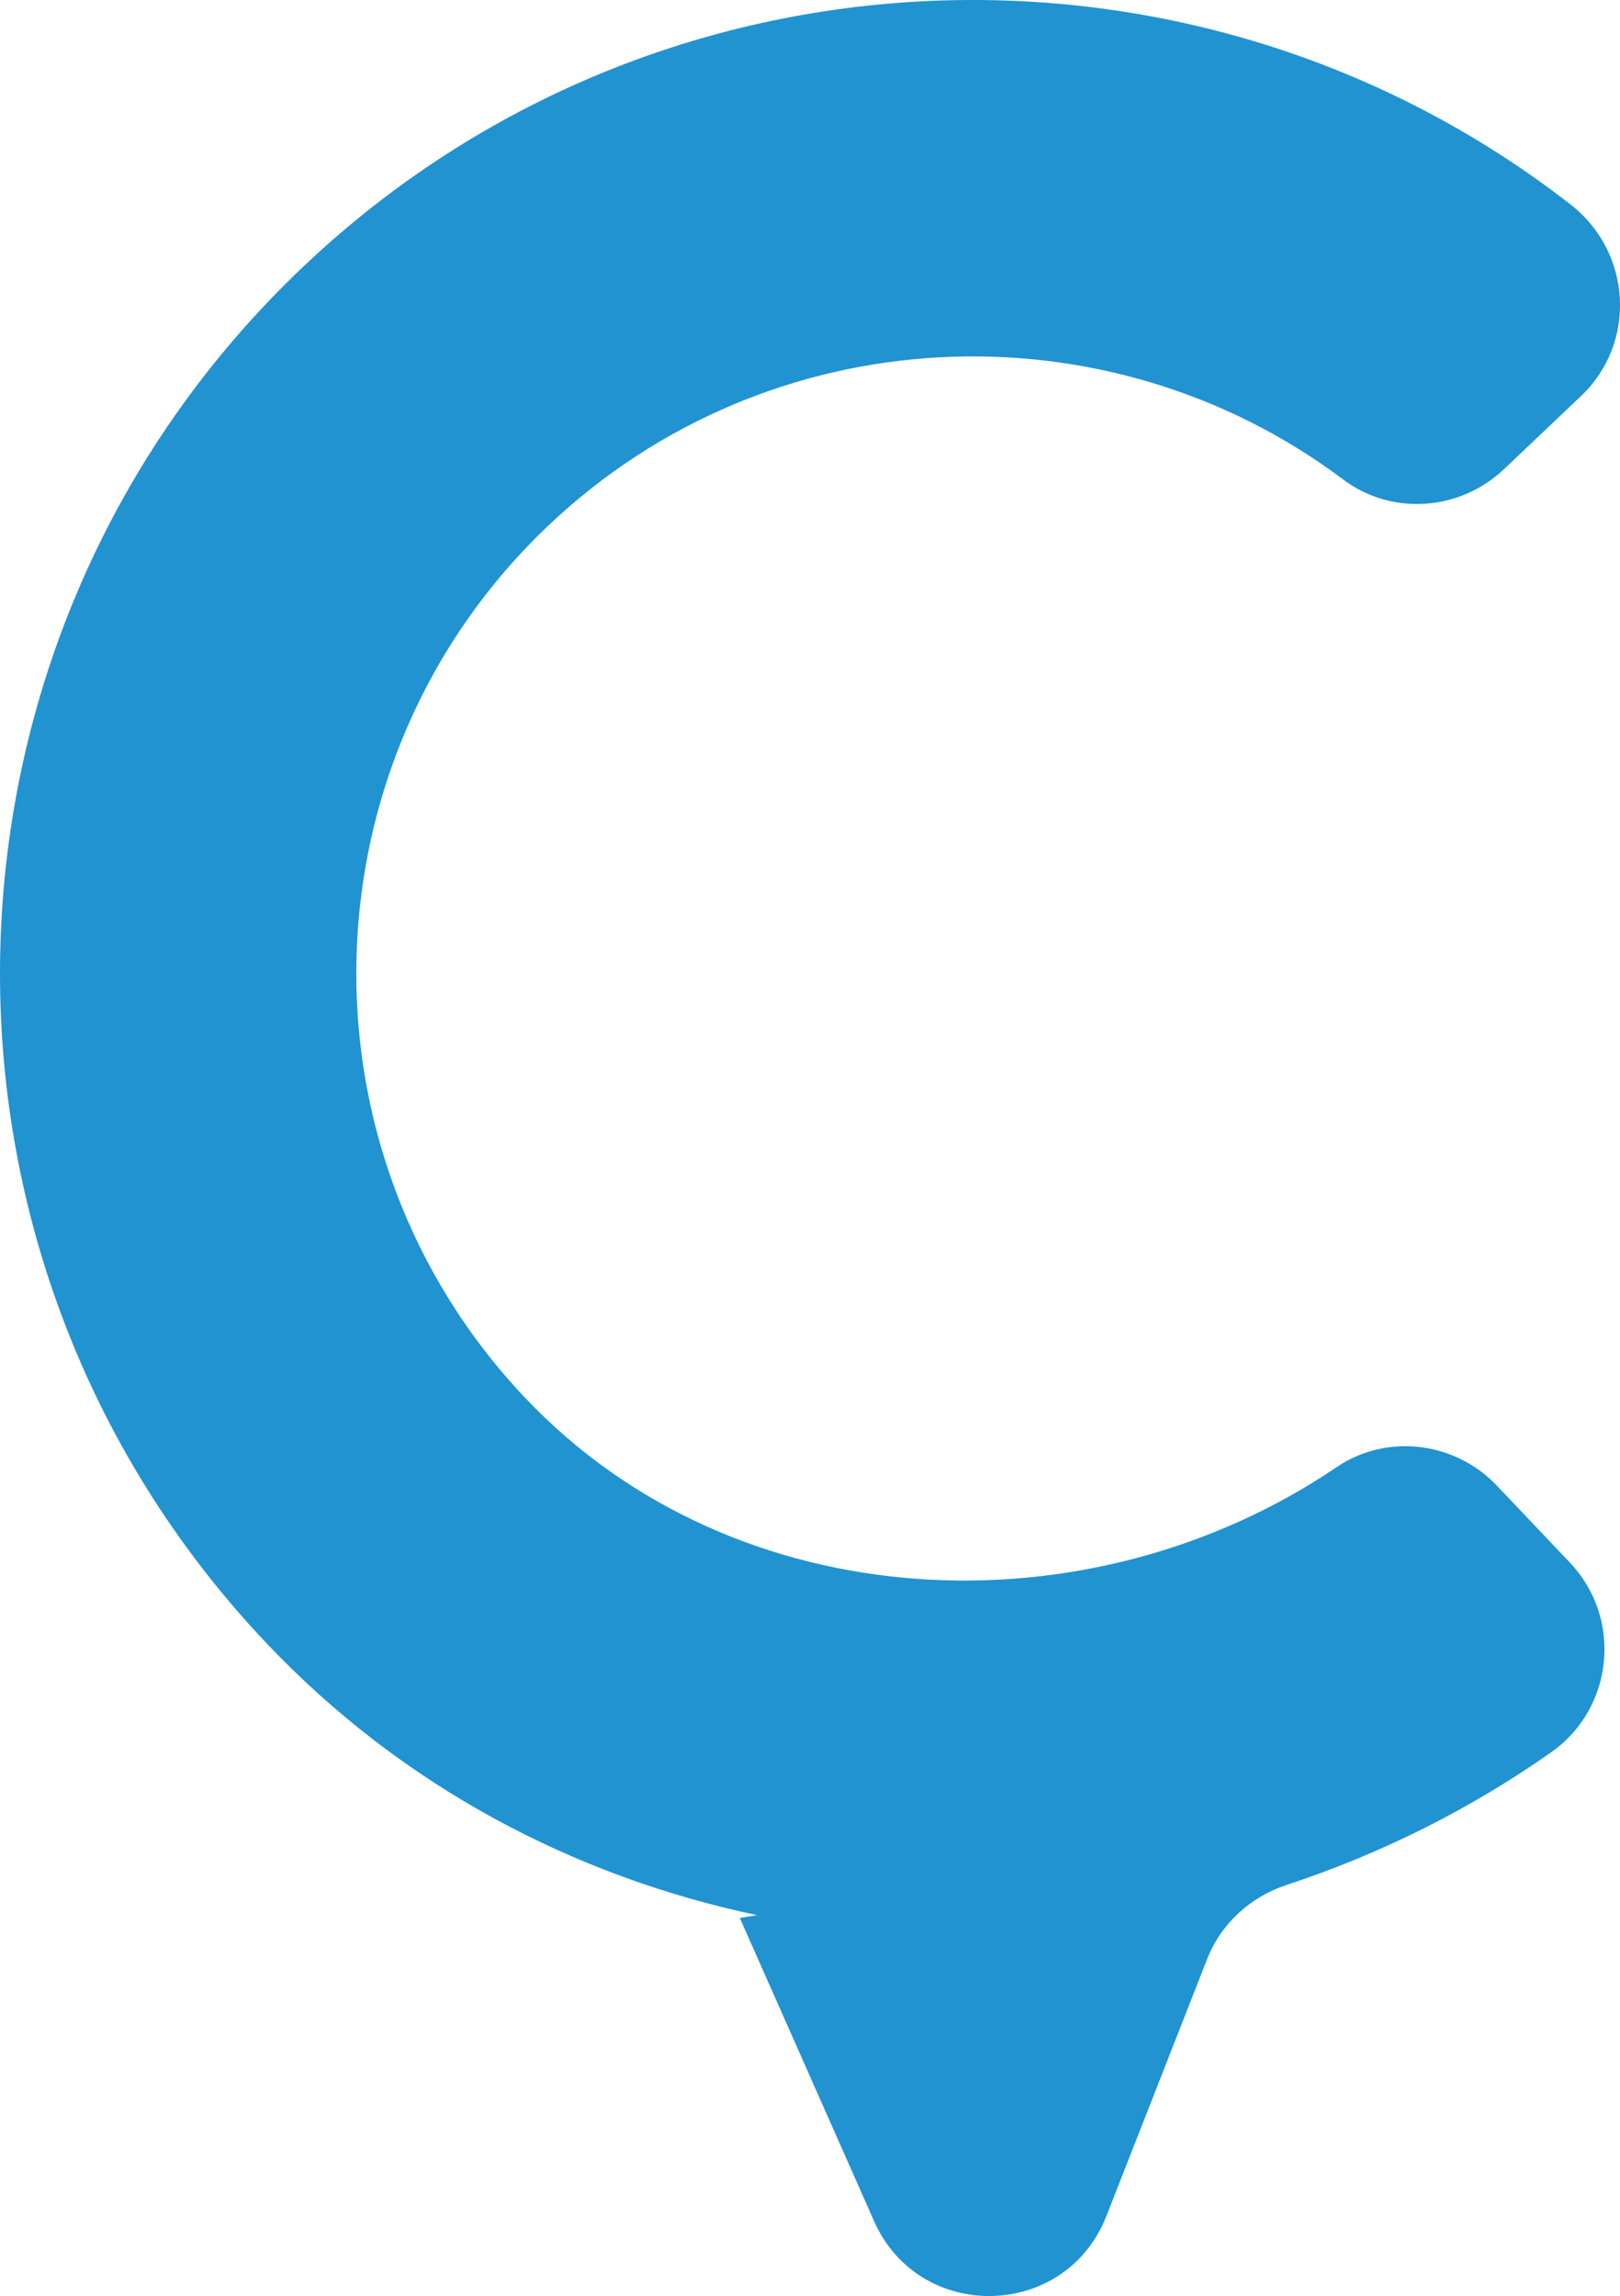 <svg version="1.1" id="图层_1" x="0px" y="0px" width="118.159px" height="167.41px" viewBox="0 0 118.159 167.41" enable-background="new 0 0 118.159 167.41" xml:space="preserve" xmlns="http://www.w3.org/2000/svg" xmlns:xlink="http://www.w3.org/1999/xlink" xmlns:xml="http://www.w3.org/XML/1998/namespace">
  <path fill="#2193D1" d="M22.09,19.469C-6.306,46.42-7.482,91.448,19.469,119.844c9.902,10.434,22.444,16.991,35.753,19.795
	l-1.262,0.204l9.792,22.104c3.303,7.458,13.967,7.227,16.945-0.367l7.348-18.737c1.014-2.584,3.152-4.535,5.789-5.404
	c6.793-2.238,13.315-5.464,19.302-9.673c4.582-3.221,5.221-9.773,1.366-13.835l-5.317-5.602c-3.056-3.22-8.015-3.846-11.692-1.356
	c-18.123,12.272-43.841,11.12-59.166-5.027c-17.08-17.998-16.336-46.537,1.662-63.619c16.14-15.318,40.757-16.3,57.986-3.361
	c3.542,2.66,8.511,2.29,11.724-0.759l5.611-5.325c4.1-3.891,3.713-10.489-0.746-13.962C87.339-6.284,47.864-4.993,22.09,19.469z" class="color c1"/>
</svg>